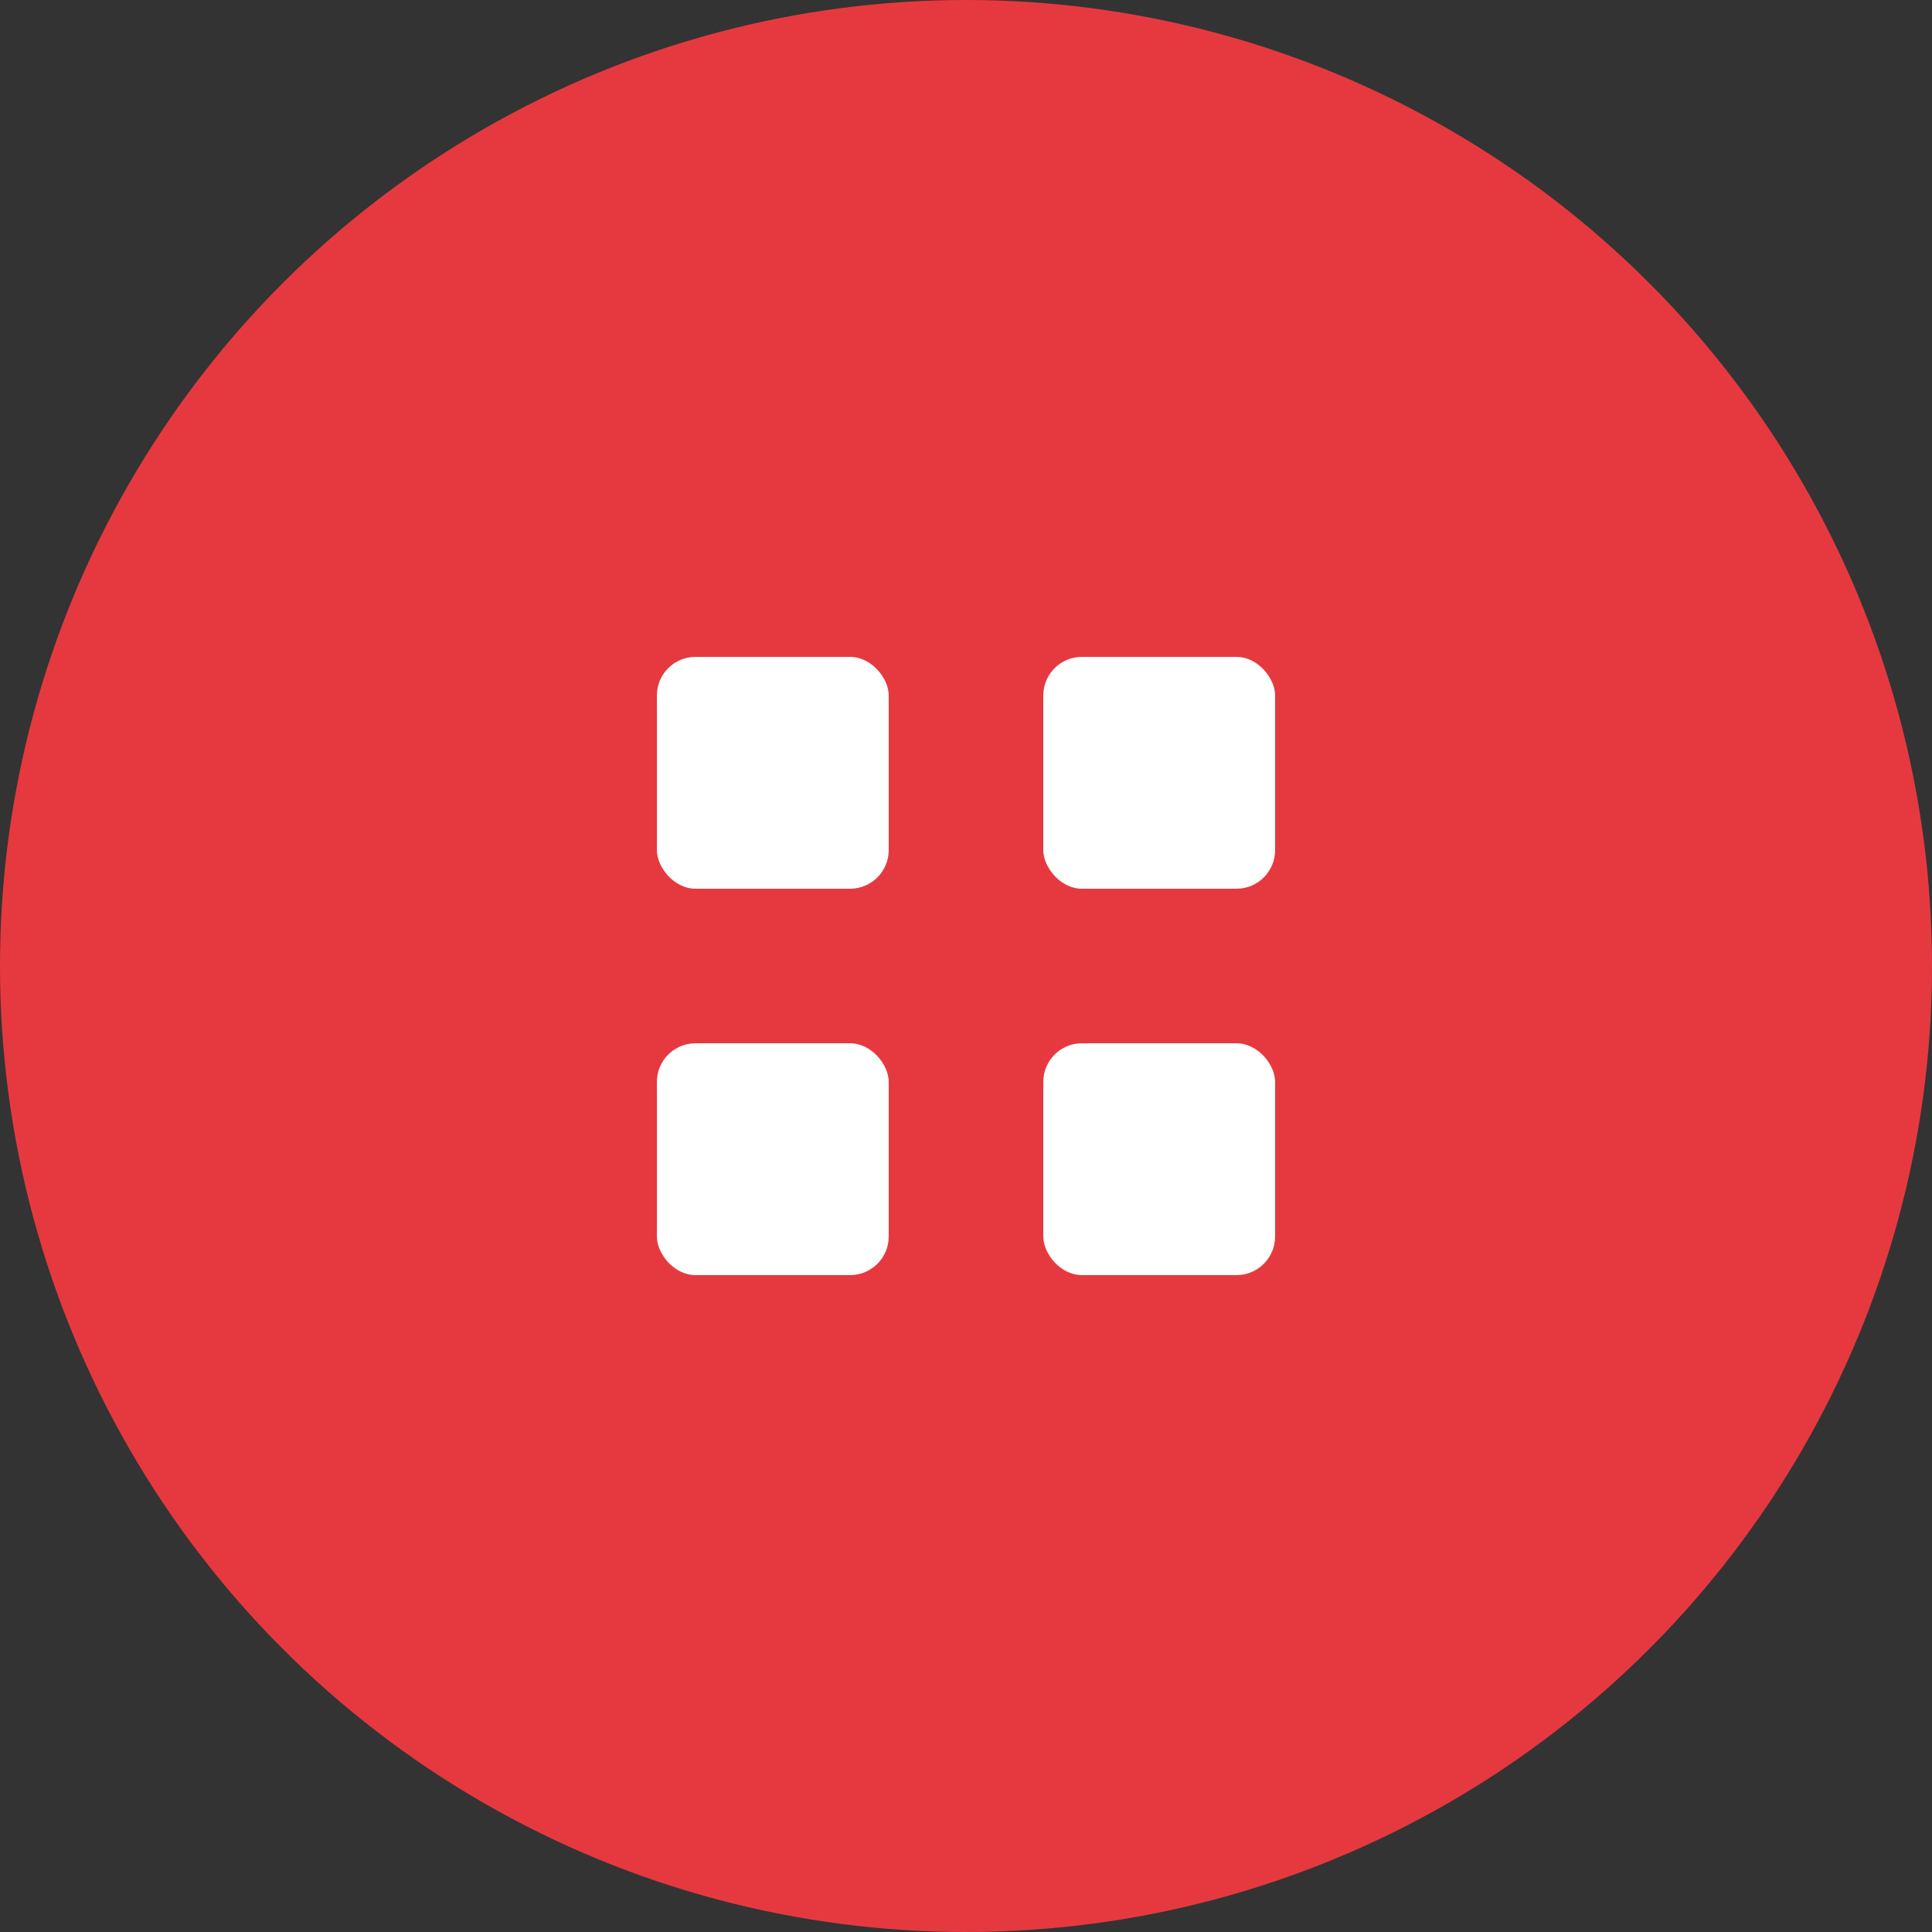 <svg width="50" height="50" viewBox="0 0 50 50" fill="none" xmlns="http://www.w3.org/2000/svg">
  <rect x="0" y="0" width="50" height="50" fill="#333333" stroke="none"/>
  <circle cx="25" cy="25" r="25" fill="#E6393F"/>
  <rect x="17" y="17" width="6" height="6" rx="1" fill="white"/>
  <rect x="17" y="27" width="6" height="6" rx="1" fill="white"/>
  <rect x="27" y="17" width="6" height="6" rx="1" fill="white"/>
  <rect x="27" y="27" width="6" height="6" rx="1" fill="white"/>
</svg>

